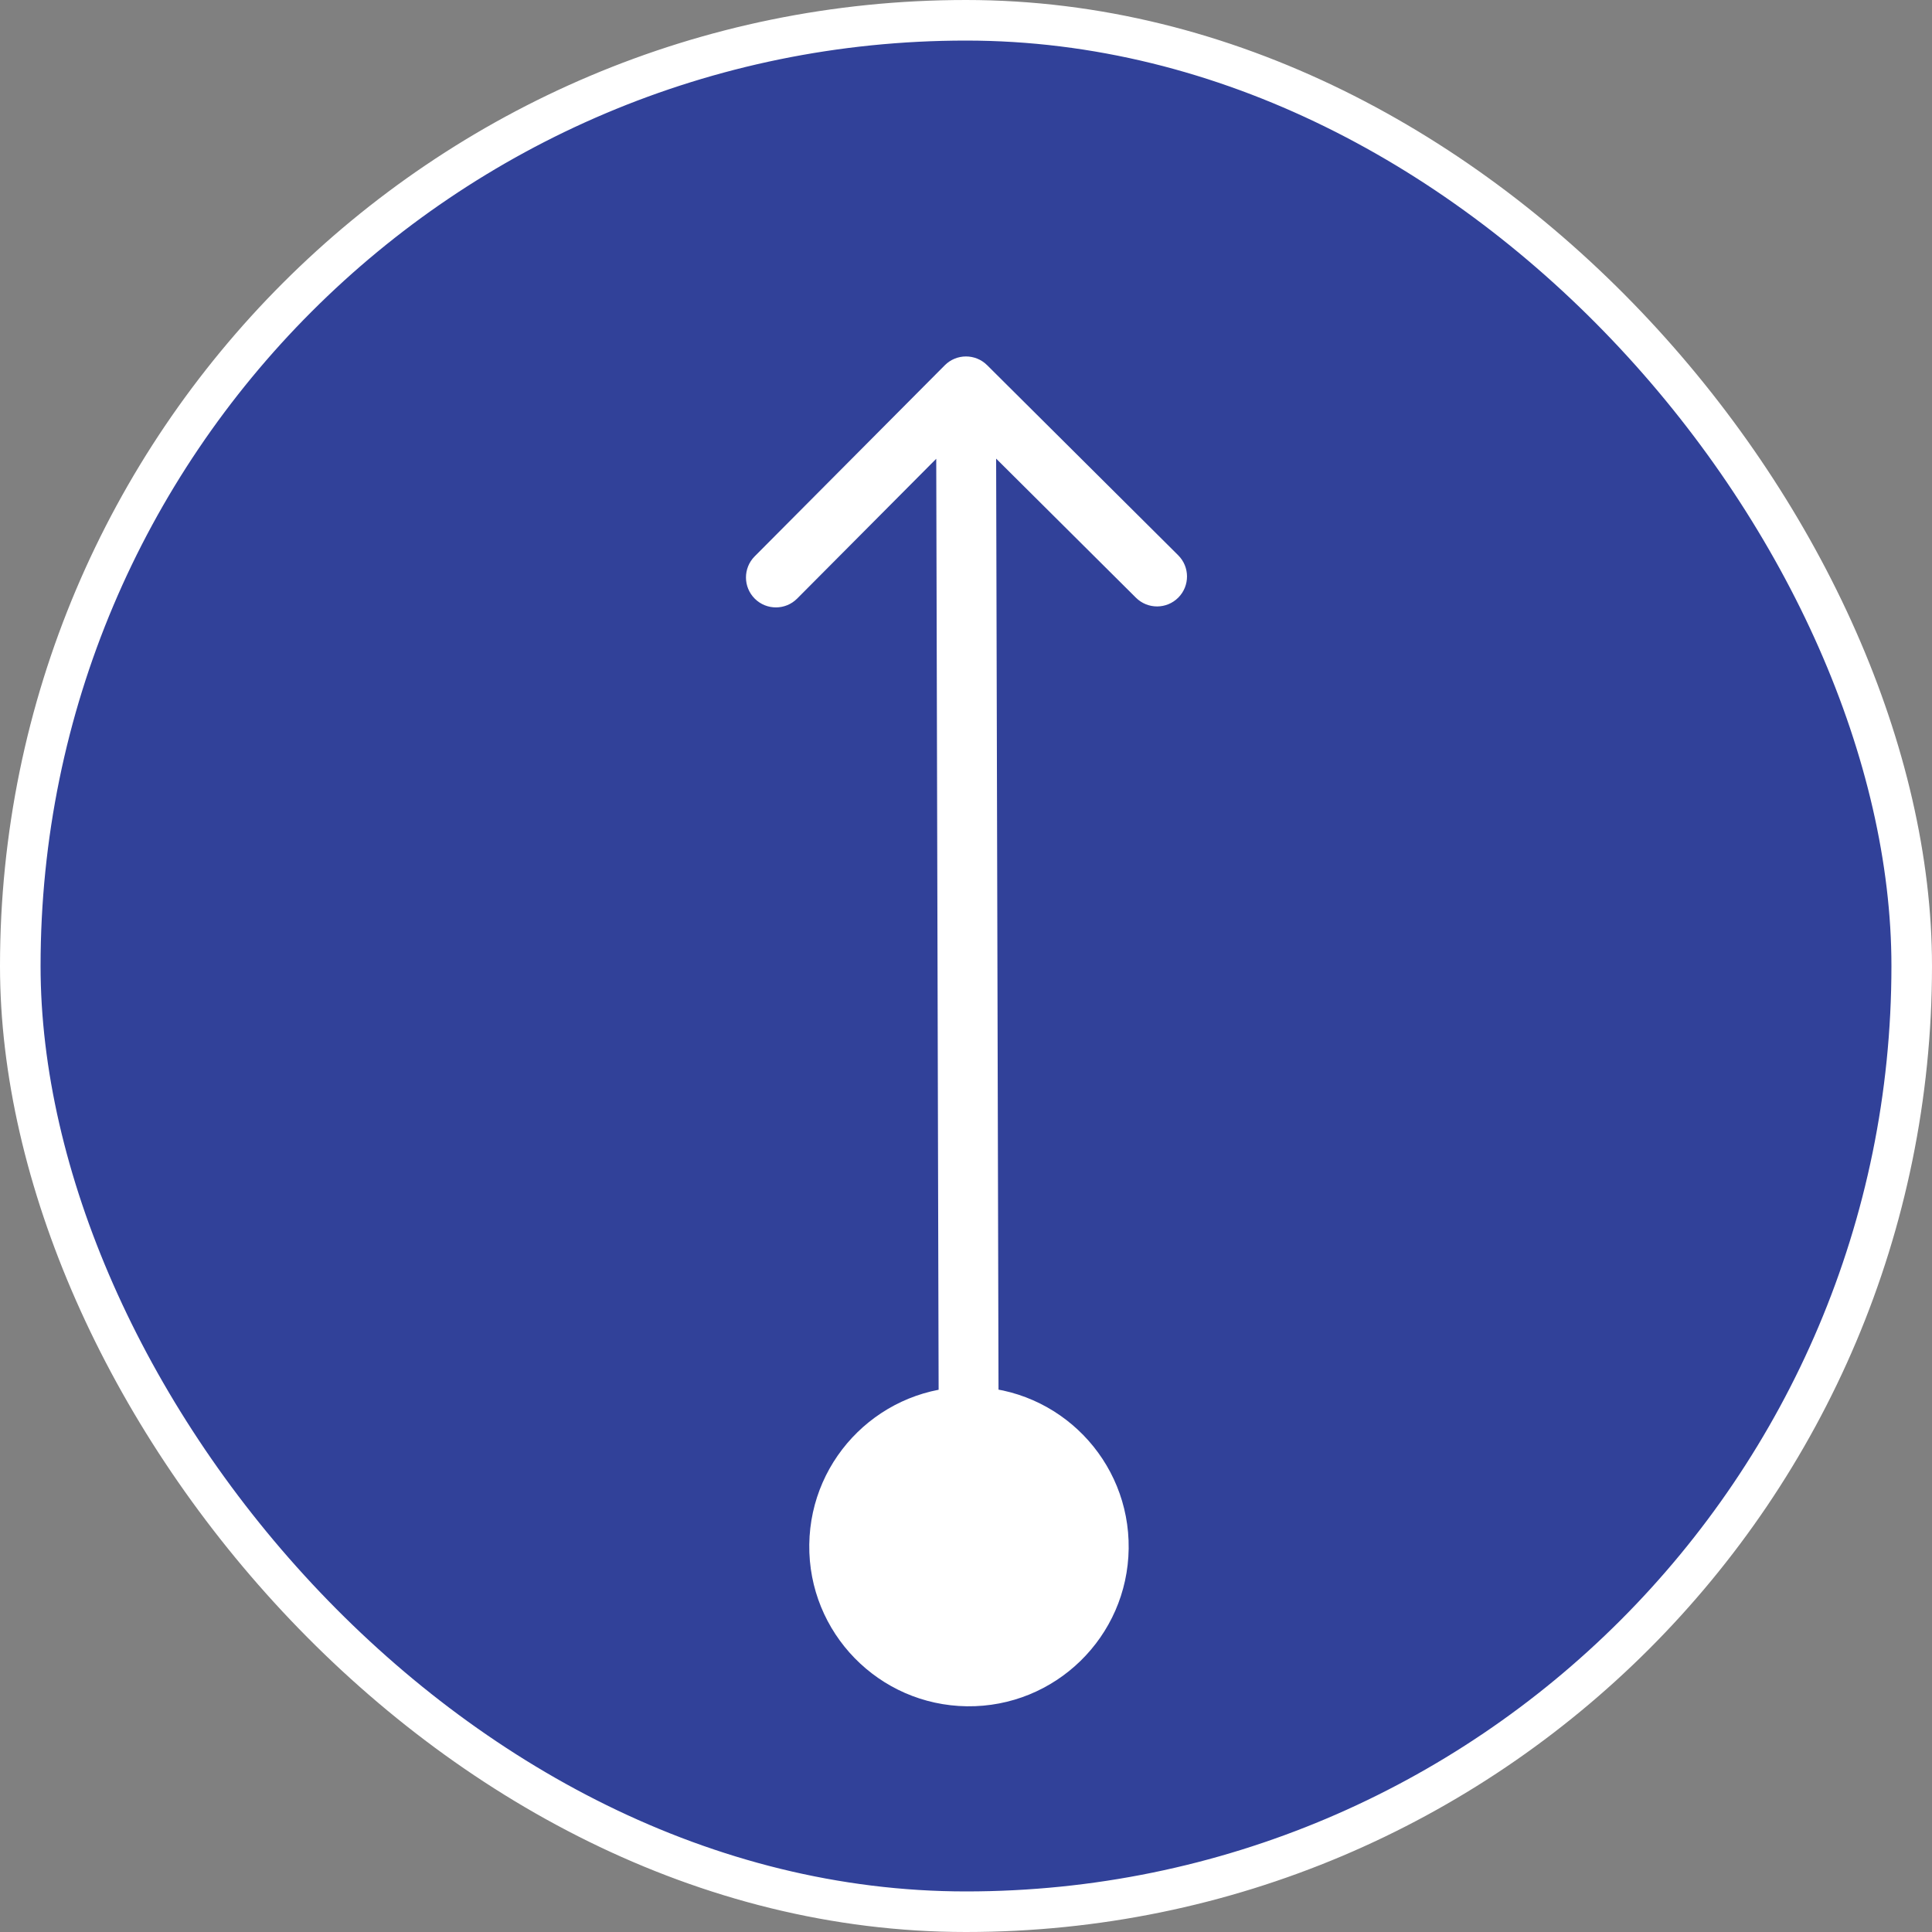 <svg width="1000" height="1000" viewBox="0 0 1000 1000" fill="none" xmlns="http://www.w3.org/2000/svg">
<rect x="0" y="0" width="1000" height="1000" fill="#808080" stroke="none"/>
<rect x="10.5" y="10.5" width="979" height="979" rx="489.5" fill="#314199"/>
<rect x="10.5" y="10.5" width="979" height="979" rx="489.5" stroke="white" stroke-width="21"/>
<path d="M418.878 799.463C418.3 845.114 454.84 882.591 500.491 883.169C546.143 883.747 583.62 847.208 584.198 801.556C584.776 755.904 548.237 718.427 502.585 717.849C456.933 717.271 419.456 753.811 418.878 799.463ZM510.932 189.012C504.863 182.974 495.049 182.999 489.012 189.068L390.623 287.962C384.586 294.03 384.611 303.844 390.68 309.882C396.748 315.92 406.562 315.894 412.6 309.826L500.056 221.92L587.962 309.377C594.03 315.414 603.844 315.389 609.882 309.32C615.92 303.252 615.894 293.438 609.826 287.4L510.932 189.012ZM501.538 800.509L517.038 800.47L515.5 199.96L500 200L484.5 200.04L486.038 800.549L501.538 800.509Z" fill="white"/>
</svg>
